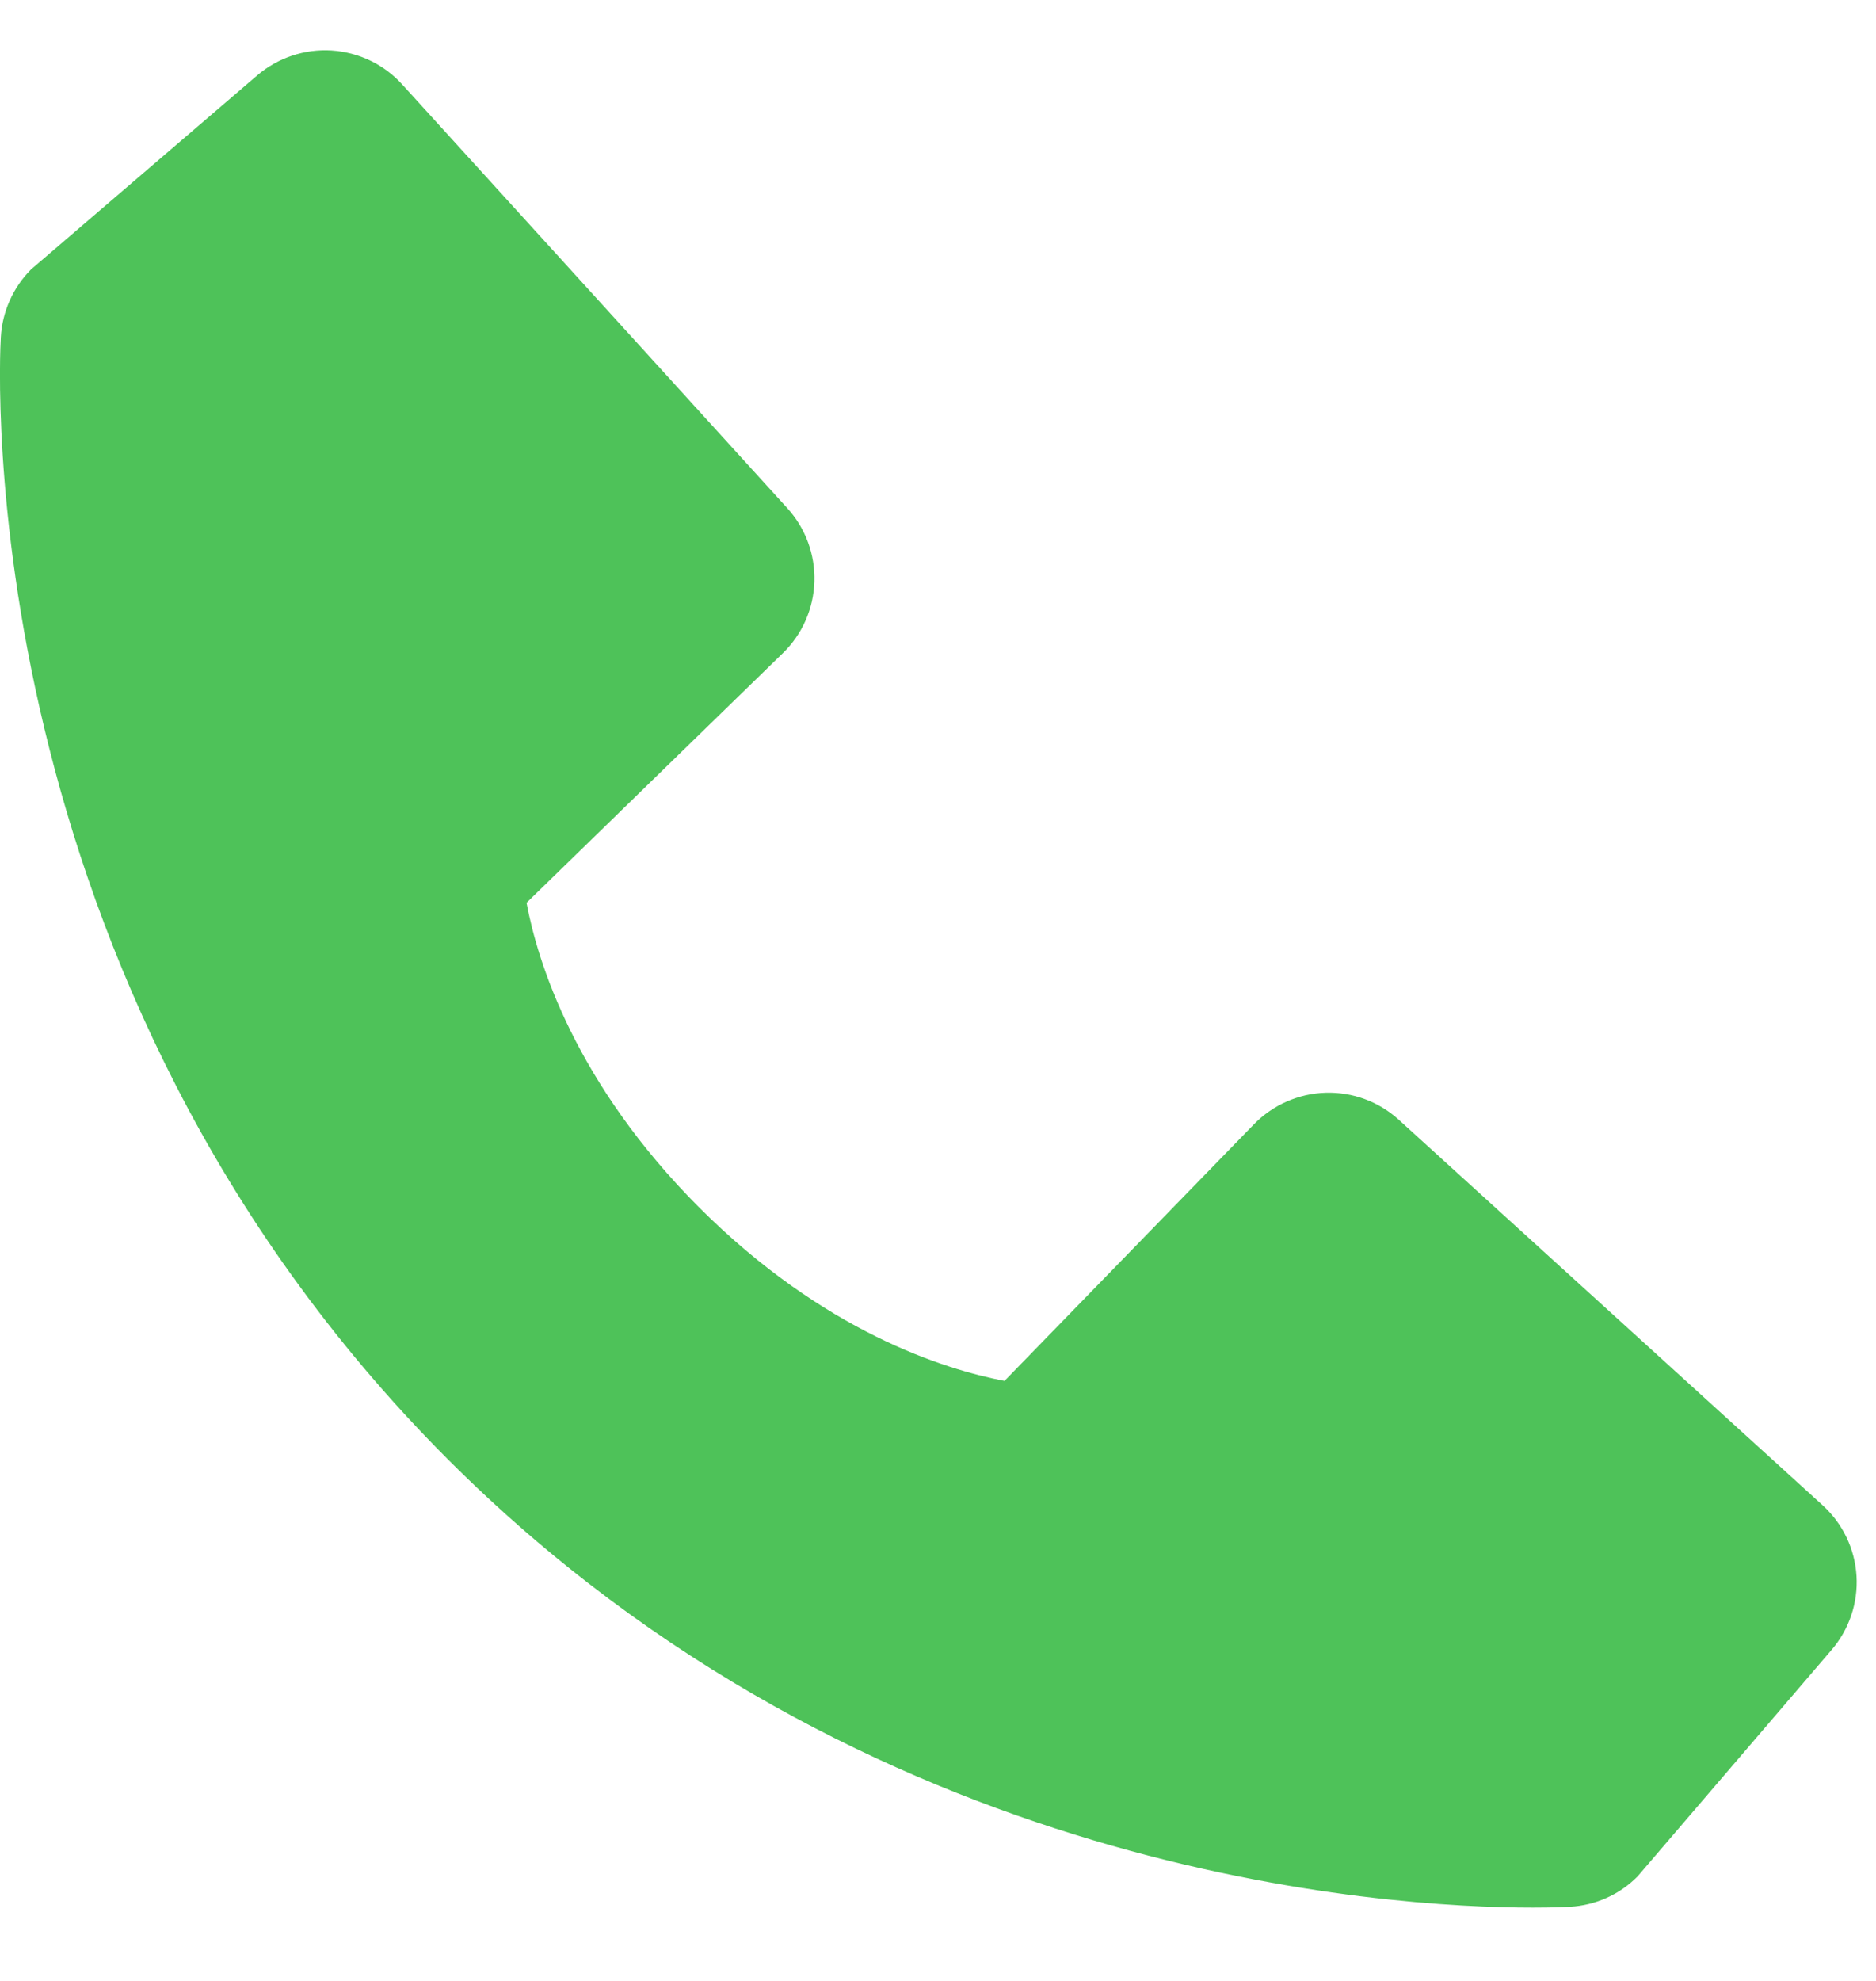 <svg width="18" height="19" viewBox="0 0 18 19" fill="none" xmlns="http://www.w3.org/2000/svg">
<path d="M17.487 14.437L13.422 10.741C13.23 10.566 12.978 10.473 12.718 10.481C12.459 10.489 12.212 10.598 12.031 10.784L9.638 13.245C9.062 13.135 7.904 12.774 6.712 11.585C5.52 10.392 5.159 9.231 5.052 8.659L7.511 6.265C7.698 6.084 7.806 5.838 7.814 5.578C7.822 5.319 7.729 5.066 7.554 4.874L3.859 0.81C3.684 0.617 3.441 0.501 3.181 0.484C2.922 0.468 2.666 0.554 2.468 0.723L0.298 2.584C0.125 2.758 0.022 2.989 0.008 3.233C-0.007 3.483 -0.293 9.405 4.299 13.999C8.305 18.004 13.323 18.297 14.705 18.297C14.907 18.297 15.031 18.291 15.064 18.289C15.309 18.275 15.54 18.172 15.712 17.998L17.572 15.827C17.742 15.63 17.829 15.374 17.813 15.115C17.797 14.855 17.68 14.612 17.487 14.437Z" fill="#4EC259"/>
</svg>
